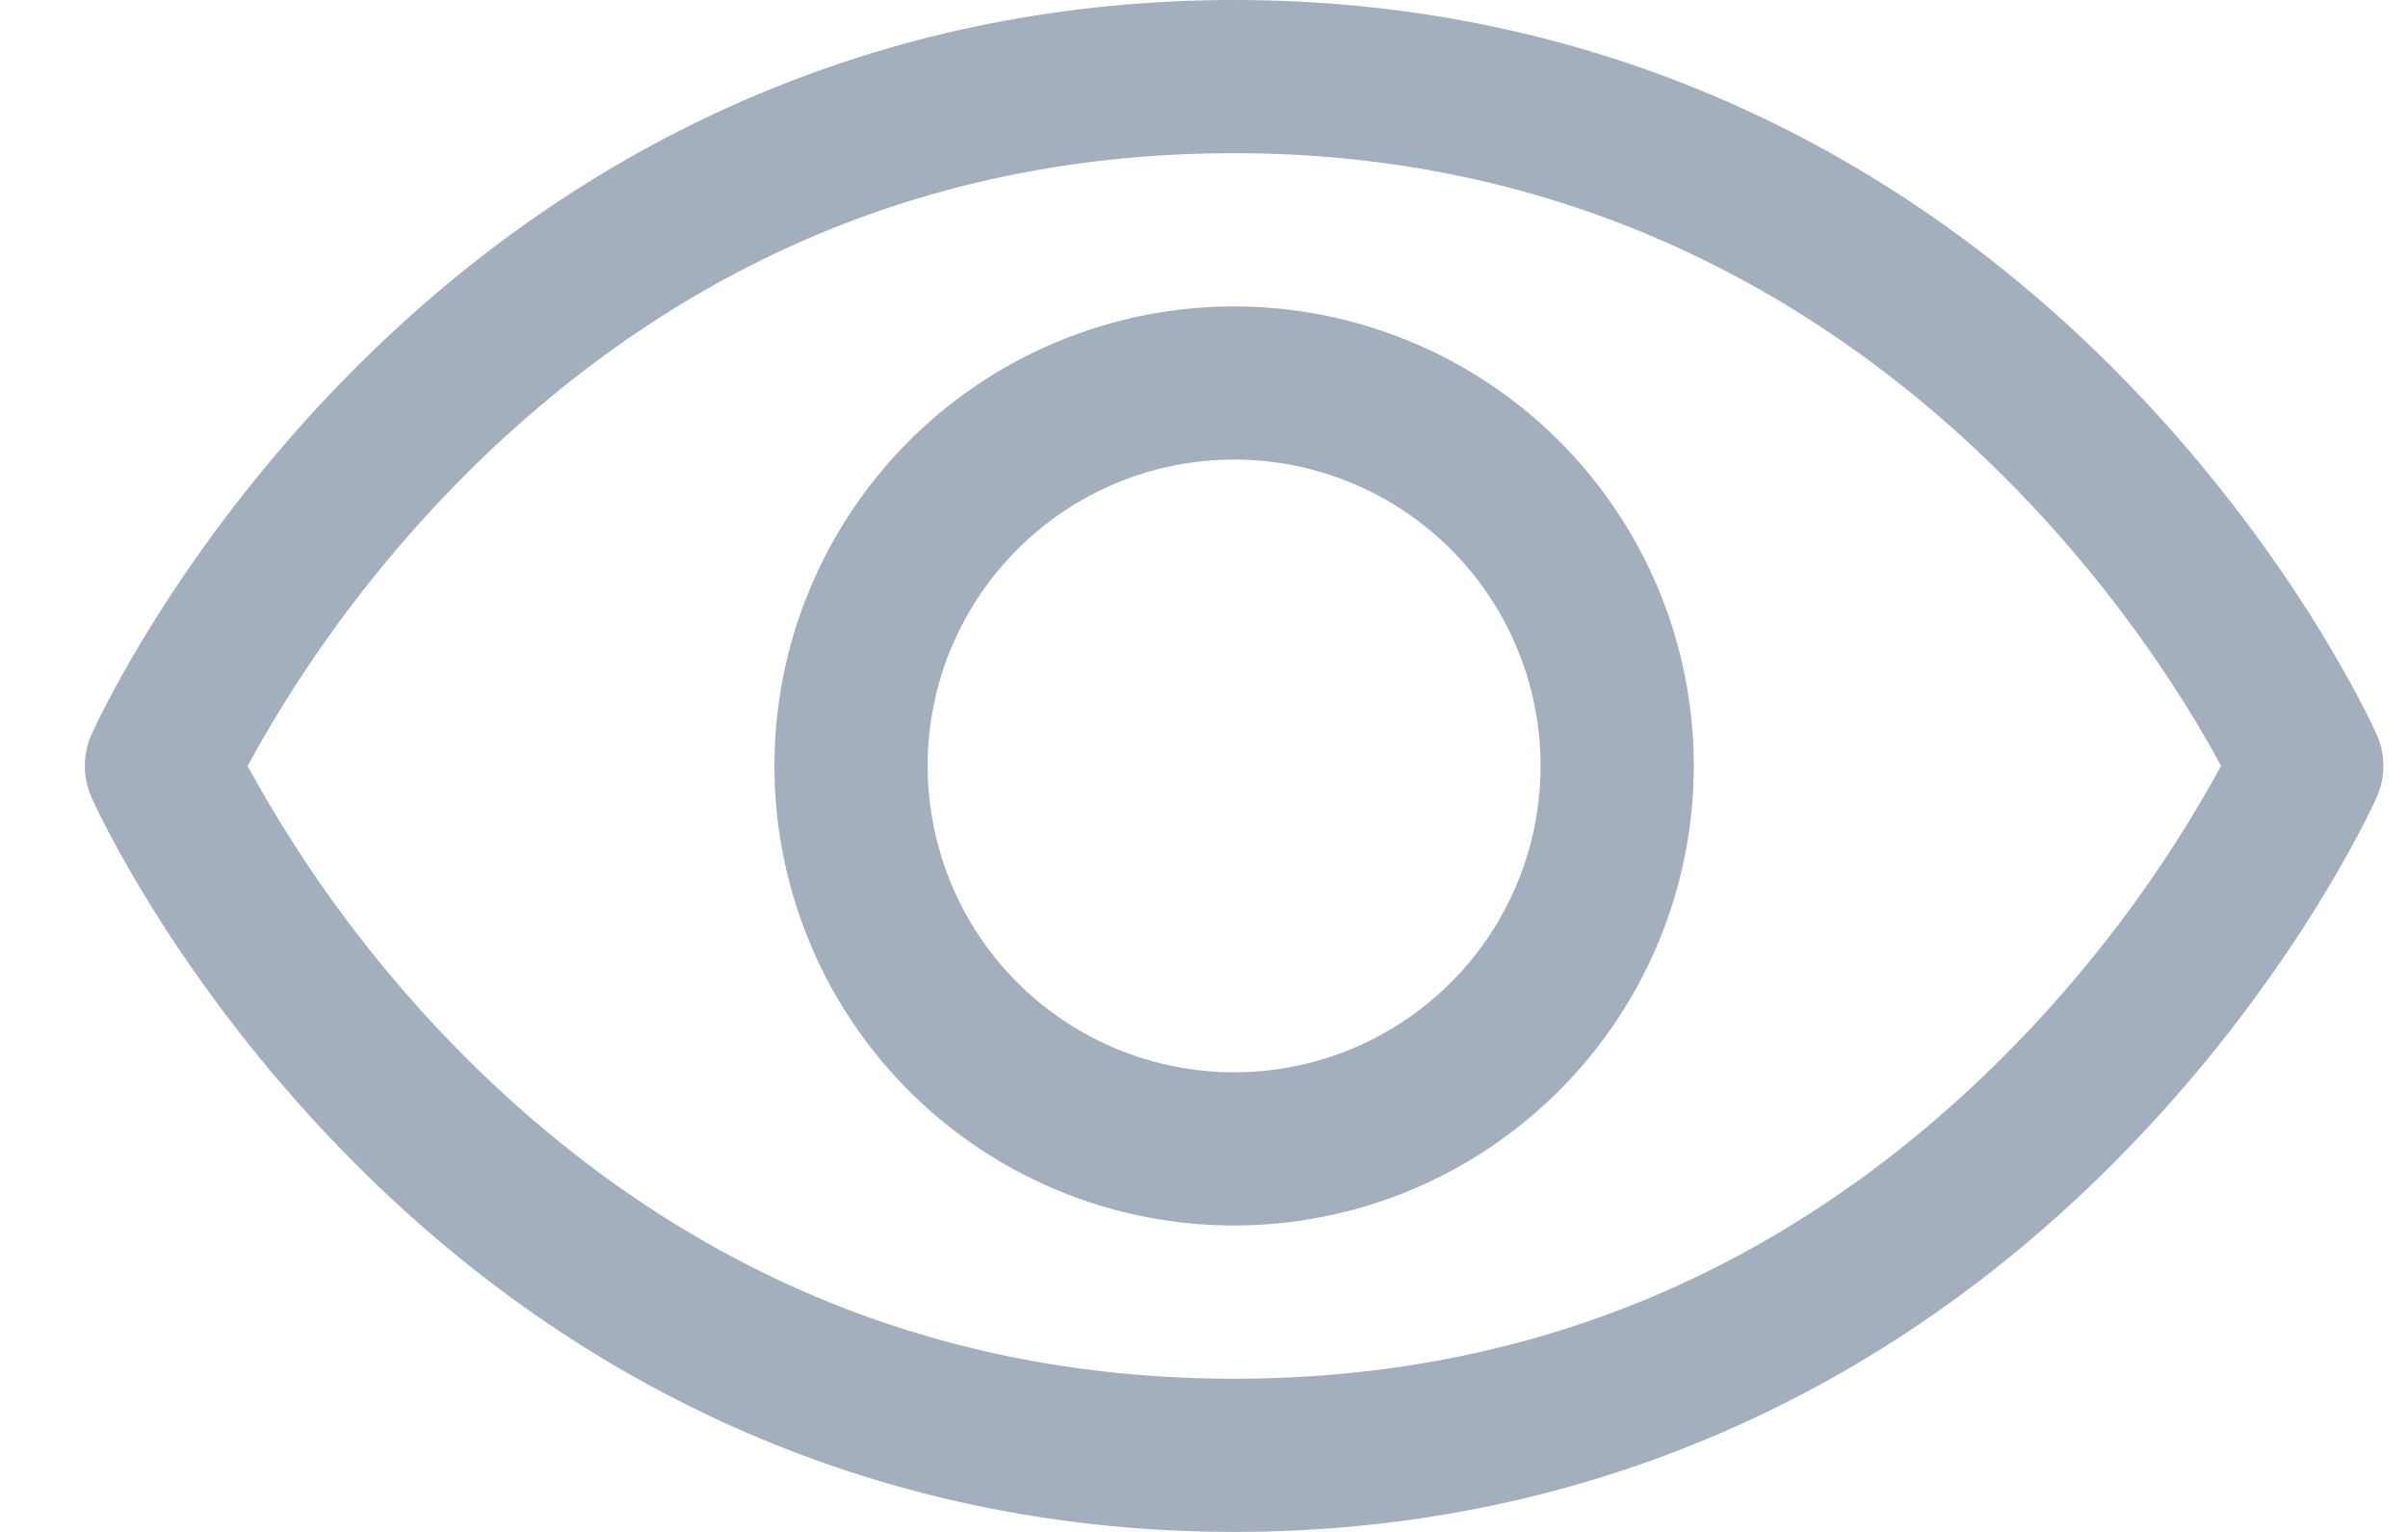 <svg width="22" height="14" viewBox="0 0 22 14" fill="none" xmlns="http://www.w3.org/2000/svg">
<path d="M21.715 7.284C21.684 7.353 20.943 8.997 19.295 10.644C17.1 12.84 14.327 14 11.275 14C8.223 14 5.45 12.84 3.255 10.644C1.607 8.997 0.862 7.35 0.835 7.284C0.795 7.194 0.775 7.097 0.775 6.999C0.775 6.901 0.795 6.804 0.835 6.715C0.866 6.646 1.607 5.002 3.255 3.355C5.45 1.16 8.223 0 11.275 0C14.327 0 17.1 1.16 19.295 3.355C20.943 5.002 21.684 6.646 21.715 6.715C21.754 6.804 21.775 6.901 21.775 6.999C21.775 7.097 21.754 7.194 21.715 7.284ZM11.275 1.4C8.582 1.4 6.229 2.379 4.281 4.309C3.482 5.104 2.802 6.01 2.262 7C2.802 7.99 3.482 8.896 4.281 9.691C6.229 11.621 8.582 12.6 11.275 12.6C13.968 12.6 16.321 11.621 18.269 9.691C19.07 8.896 19.751 7.99 20.292 7C19.661 5.822 16.913 1.4 11.275 1.4ZM11.275 11.2C10.444 11.2 9.632 10.954 8.941 10.492C8.251 10.031 7.712 9.375 7.395 8.607C7.077 7.84 6.994 6.995 7.156 6.181C7.318 5.366 7.718 4.618 8.305 4.03C8.892 3.443 9.641 3.043 10.456 2.881C11.27 2.719 12.115 2.802 12.882 3.12C13.65 3.438 14.306 3.976 14.767 4.667C15.229 5.357 15.475 6.169 15.475 7C15.474 8.114 15.031 9.181 14.243 9.969C13.456 10.756 12.388 11.199 11.275 11.2ZM11.275 4.2C10.721 4.2 10.18 4.364 9.719 4.672C9.259 4.98 8.9 5.417 8.688 5.928C8.476 6.44 8.421 7.003 8.529 7.546C8.637 8.089 8.903 8.588 9.295 8.98C9.687 9.371 10.185 9.638 10.729 9.746C11.272 9.854 11.835 9.799 12.346 9.587C12.858 9.375 13.295 9.016 13.603 8.556C13.911 8.095 14.075 7.554 14.075 7C14.075 6.257 13.78 5.545 13.255 5.02C12.73 4.495 12.018 4.2 11.275 4.2Z" fill="#A4AFBD"/>
</svg>
